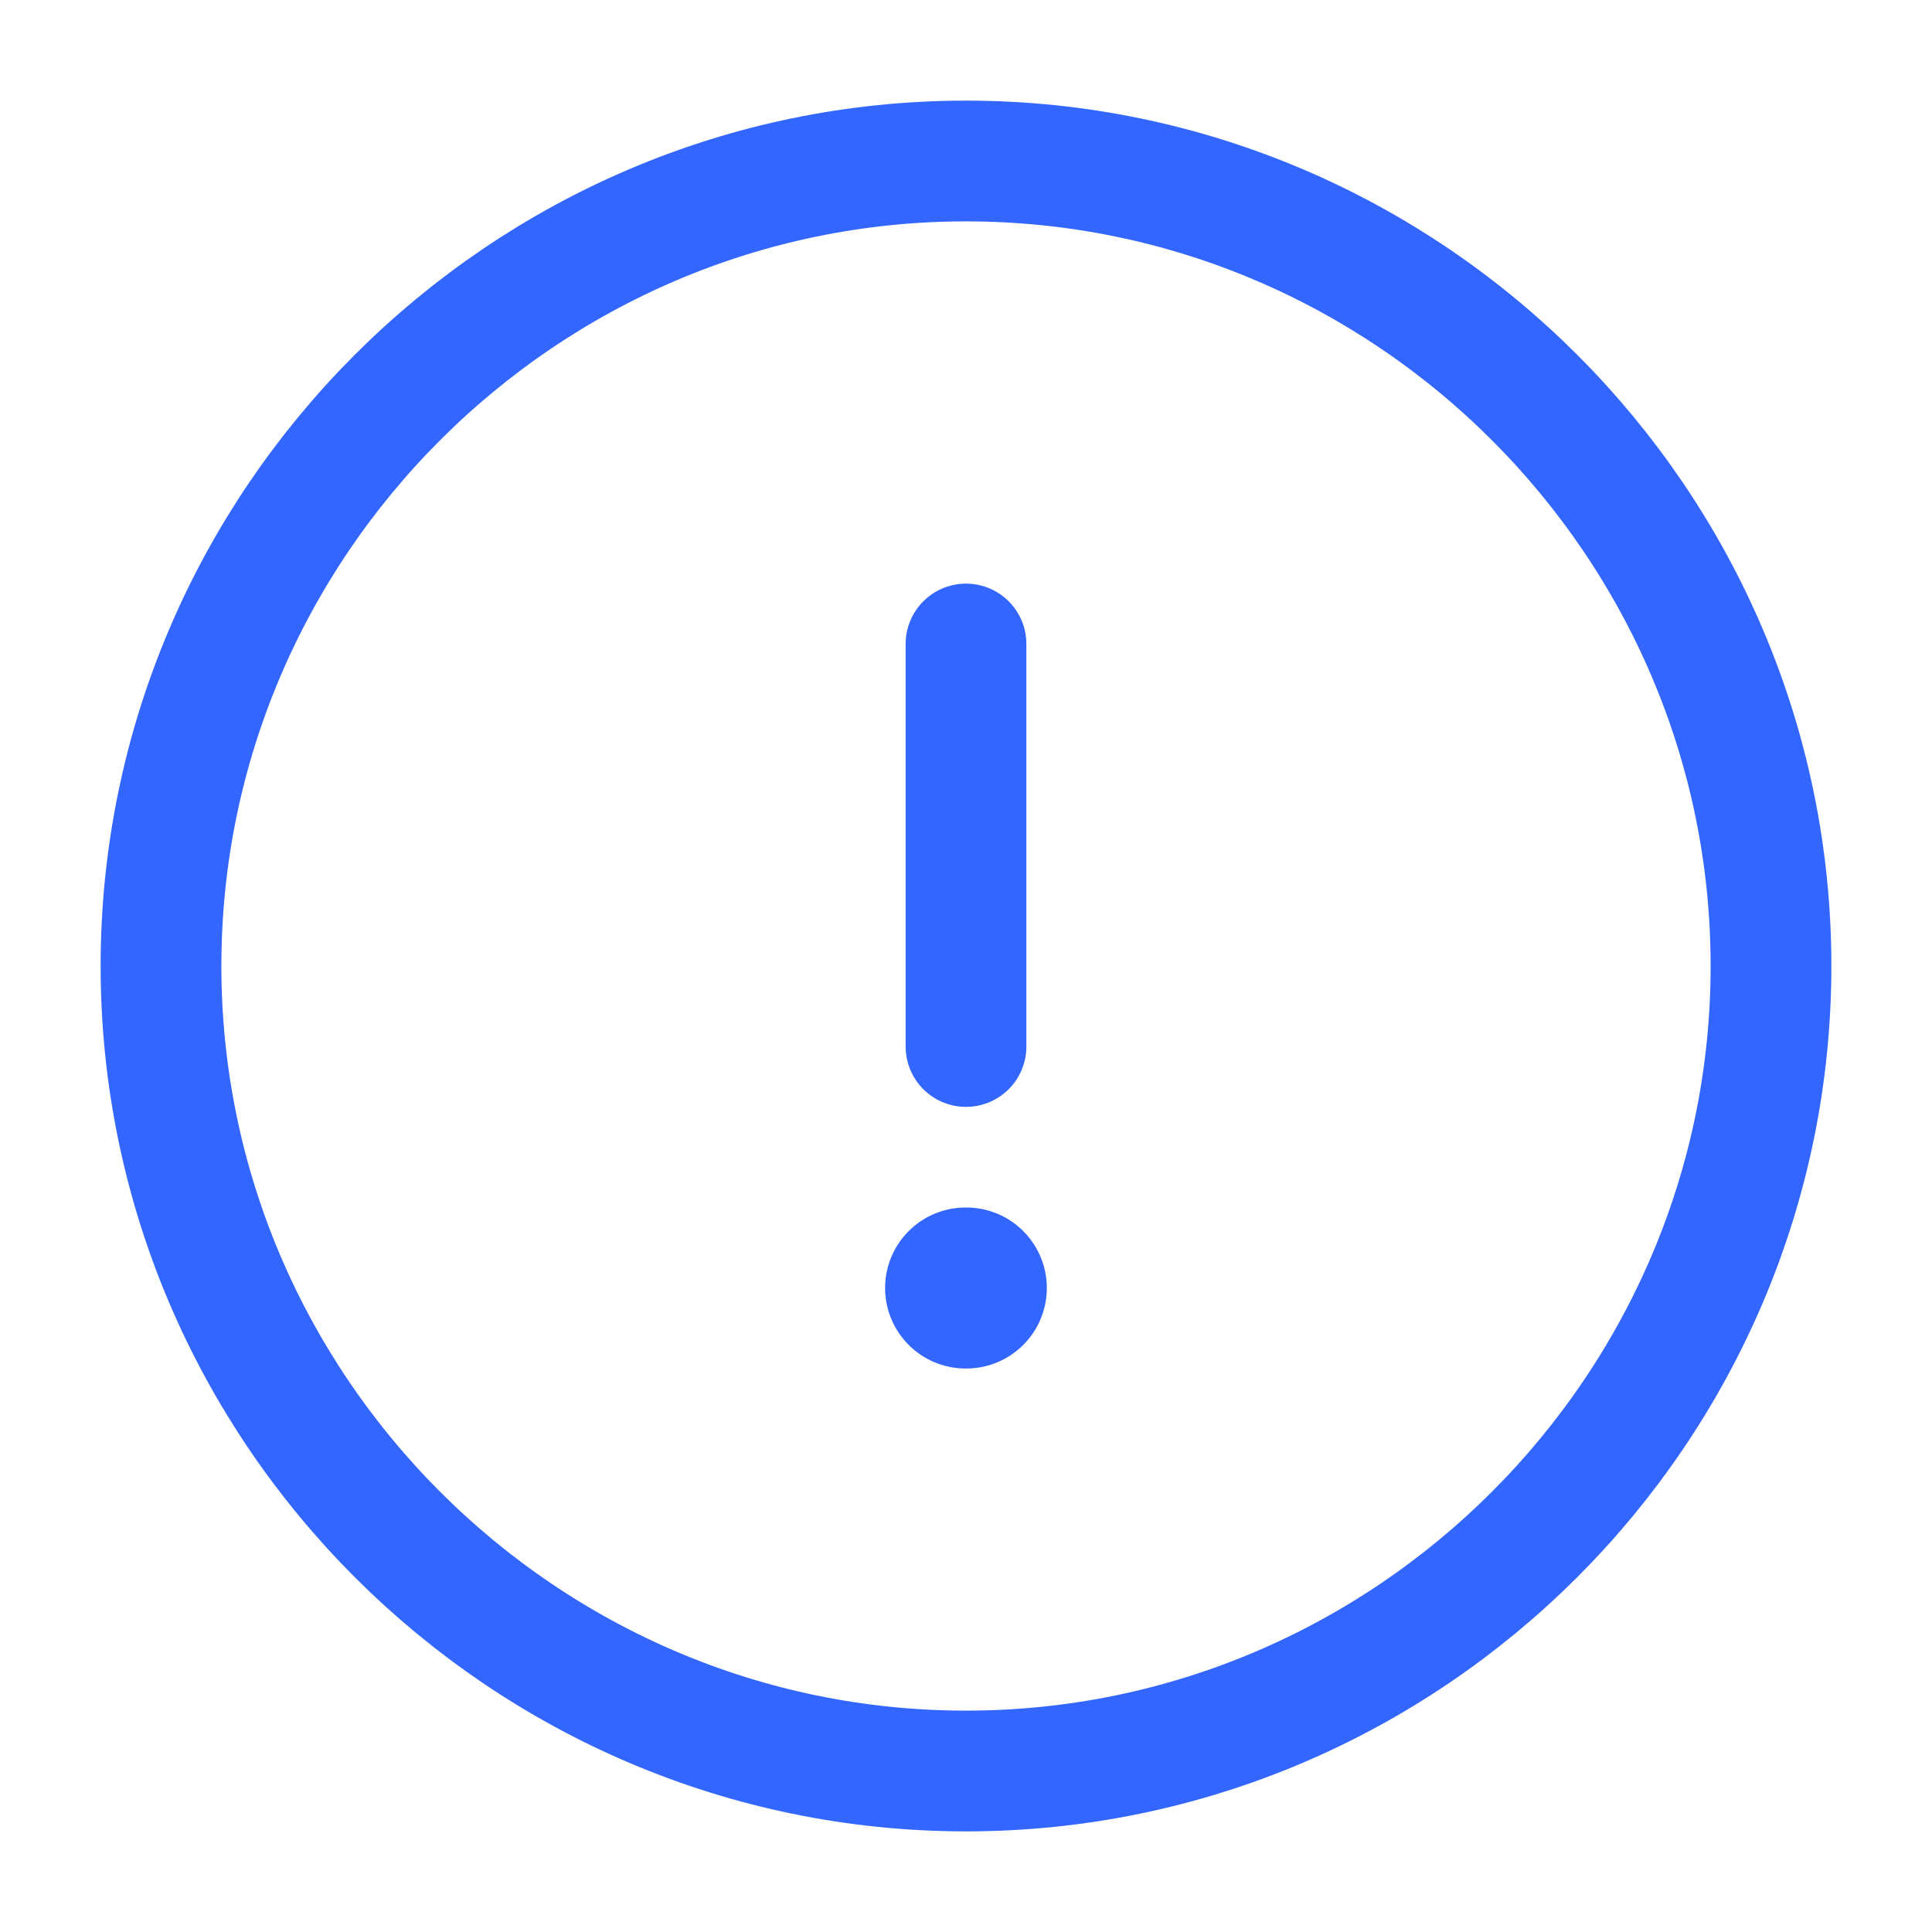 <svg width="24" height="24" viewBox="0 0 24 24" fill="none" xmlns="http://www.w3.org/2000/svg">
<path d="M12 22C17.5 22 22 17.5 22 12C22 6.5 17.5 2 12 2C6.5 2 2 6.5 2 12C2 17.5 6.5 22 12 22Z" stroke="#3366FF" stroke-width="1.5" stroke-linecap="round" stroke-linejoin="round"/>
<path d="M12 8V13" stroke="#3366FF" stroke-width="1.5" stroke-linecap="round" stroke-linejoin="round"/>
<path d="M11.995 16H12.004" stroke="#3366FF" stroke-width="2" stroke-linecap="round" stroke-linejoin="round"/>
</svg>
